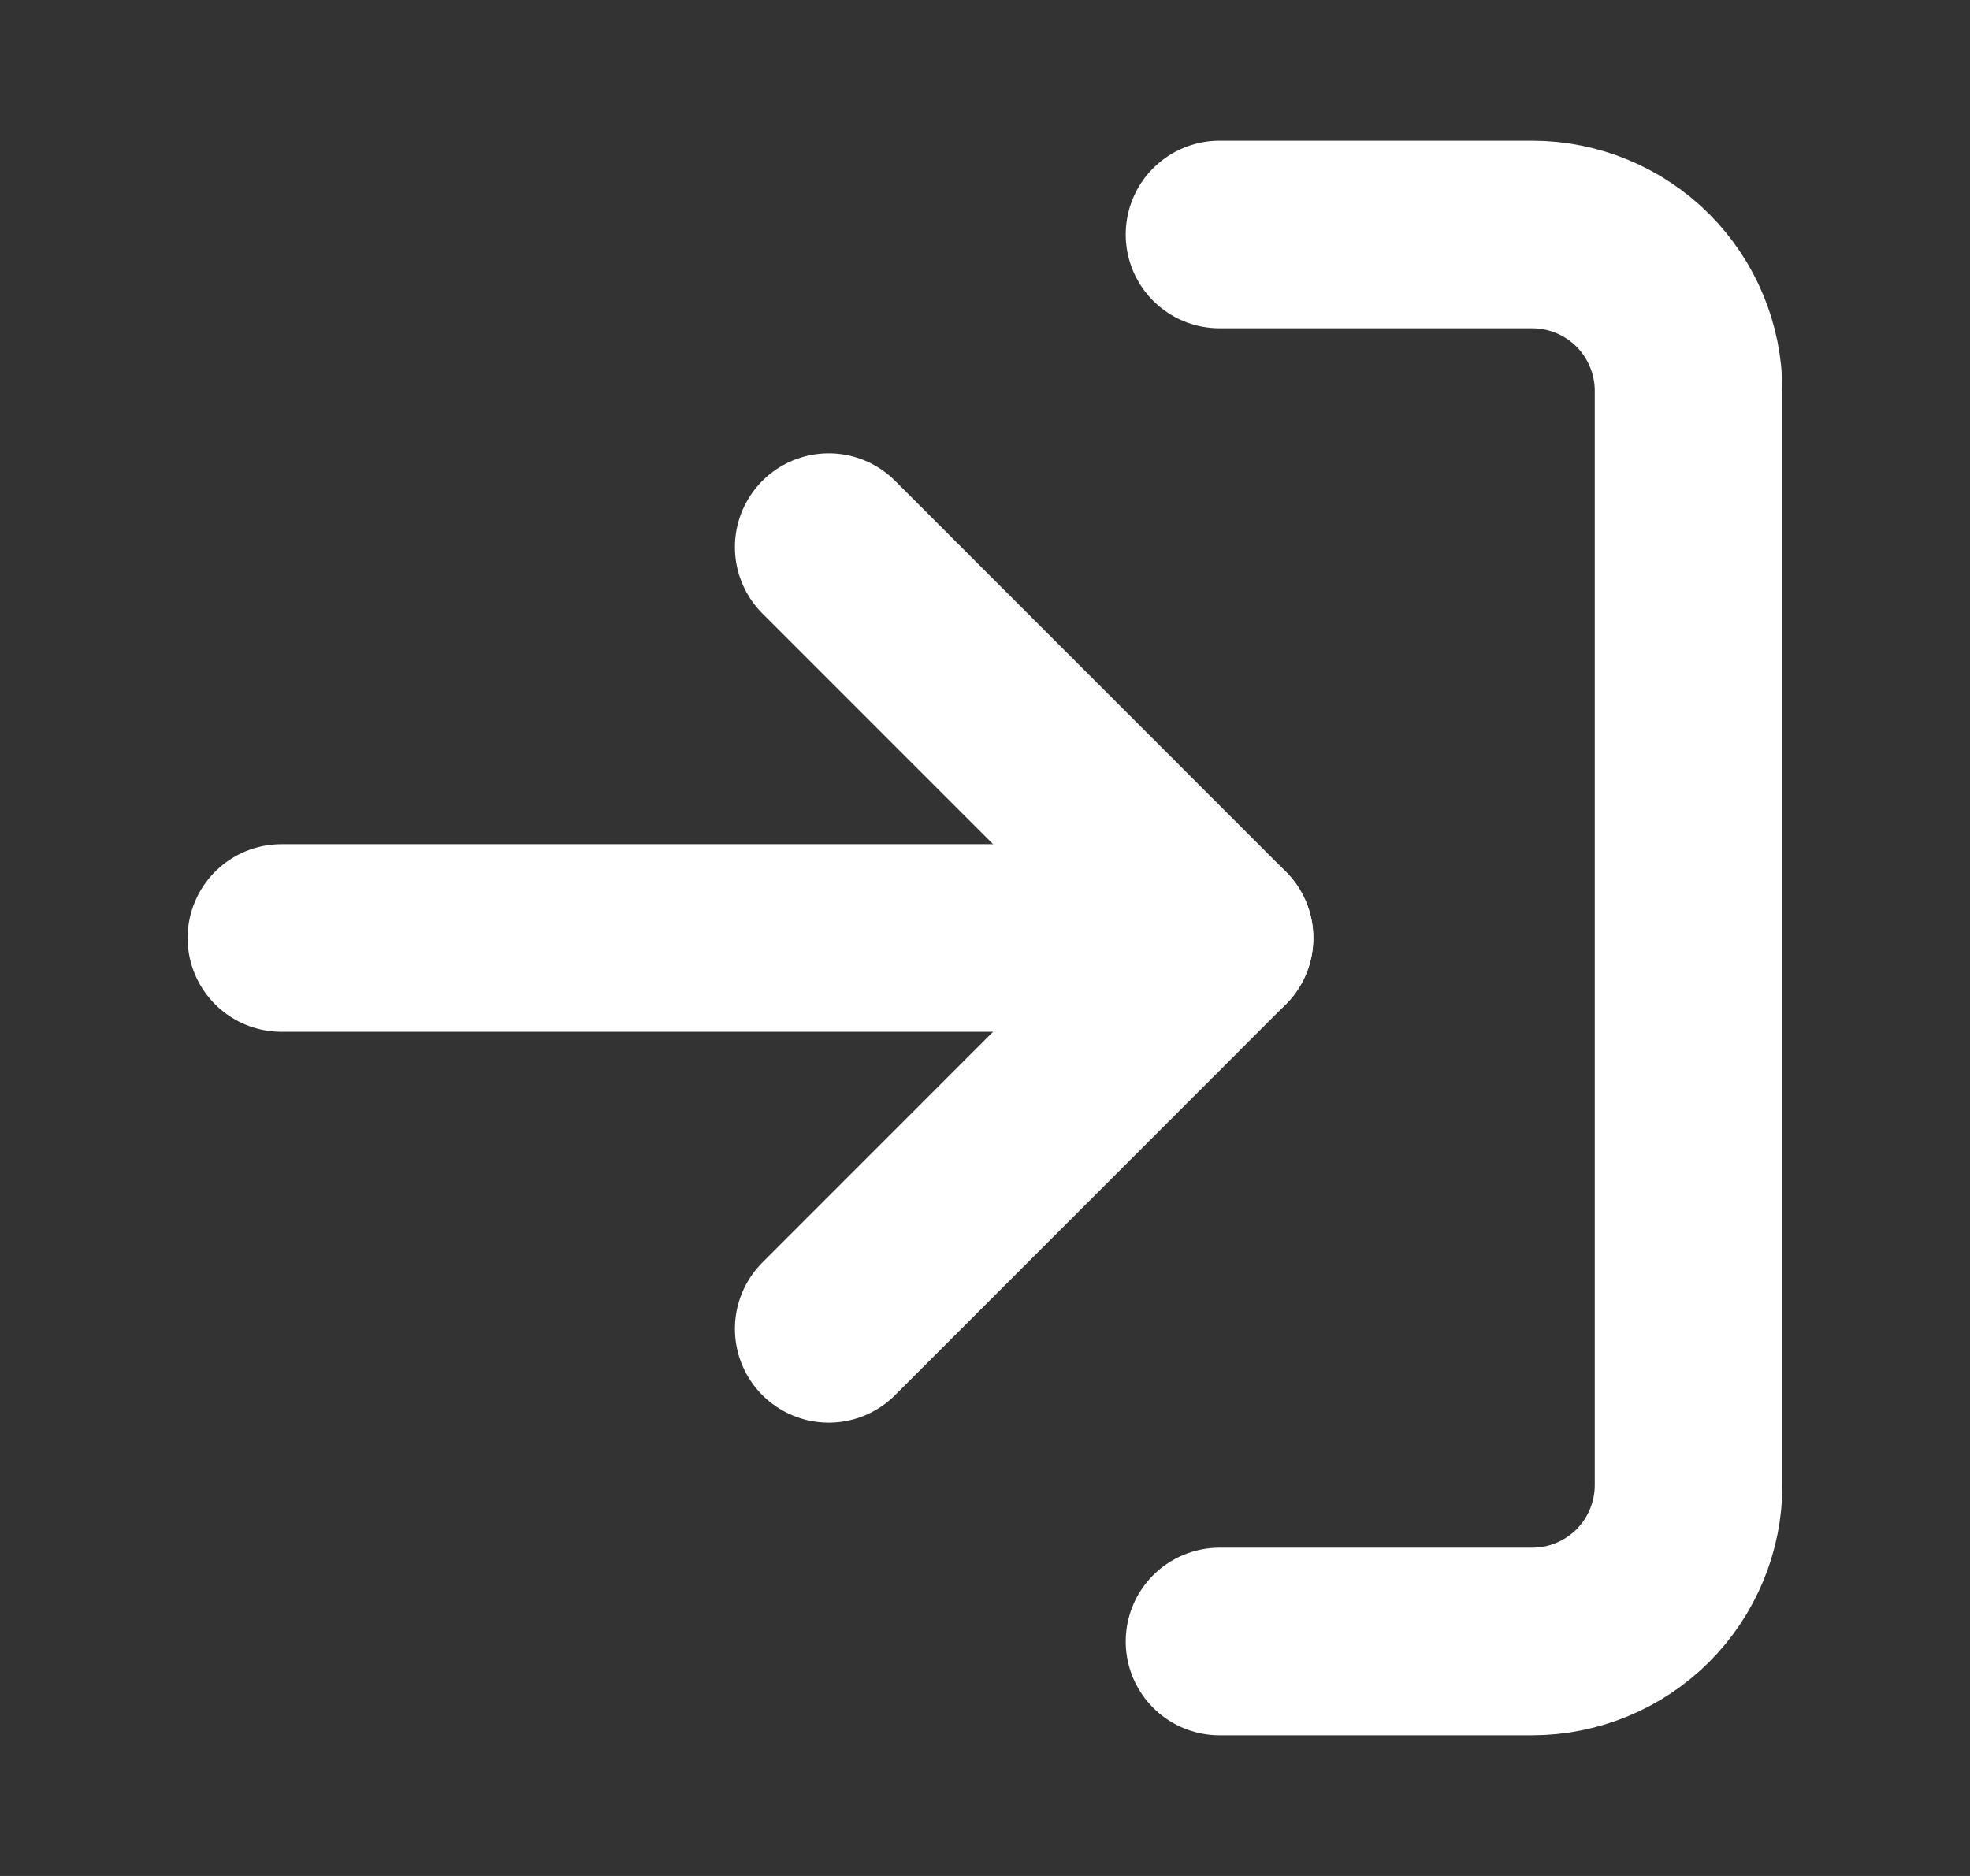 <svg width="21" height="20" viewBox="0 0 21 20" fill="none" xmlns="http://www.w3.org/2000/svg">
<rect x="0" y="0" width="21" height="20" fill="#333333" stroke="none"/>
<g id="Logout">
<path id="Vector" d="M8.834 14.167L13 10L8.834 5.833" stroke="white" stroke-width="2" stroke-linecap="round" stroke-linejoin="round"/>
<path id="Vector_2" d="M13 10H3" stroke="white" stroke-width="2" stroke-linecap="round" stroke-linejoin="round"/>
<path id="Vector_3" d="M13 2.5H16.333C16.775 2.5 17.199 2.676 17.512 2.988C17.824 3.301 18 3.725 18 4.167V15.833C18 16.275 17.824 16.699 17.512 17.012C17.199 17.324 16.775 17.5 16.333 17.5H13" stroke="white" stroke-width="2" stroke-linecap="round" stroke-linejoin="round"/>
</g>
</svg>
